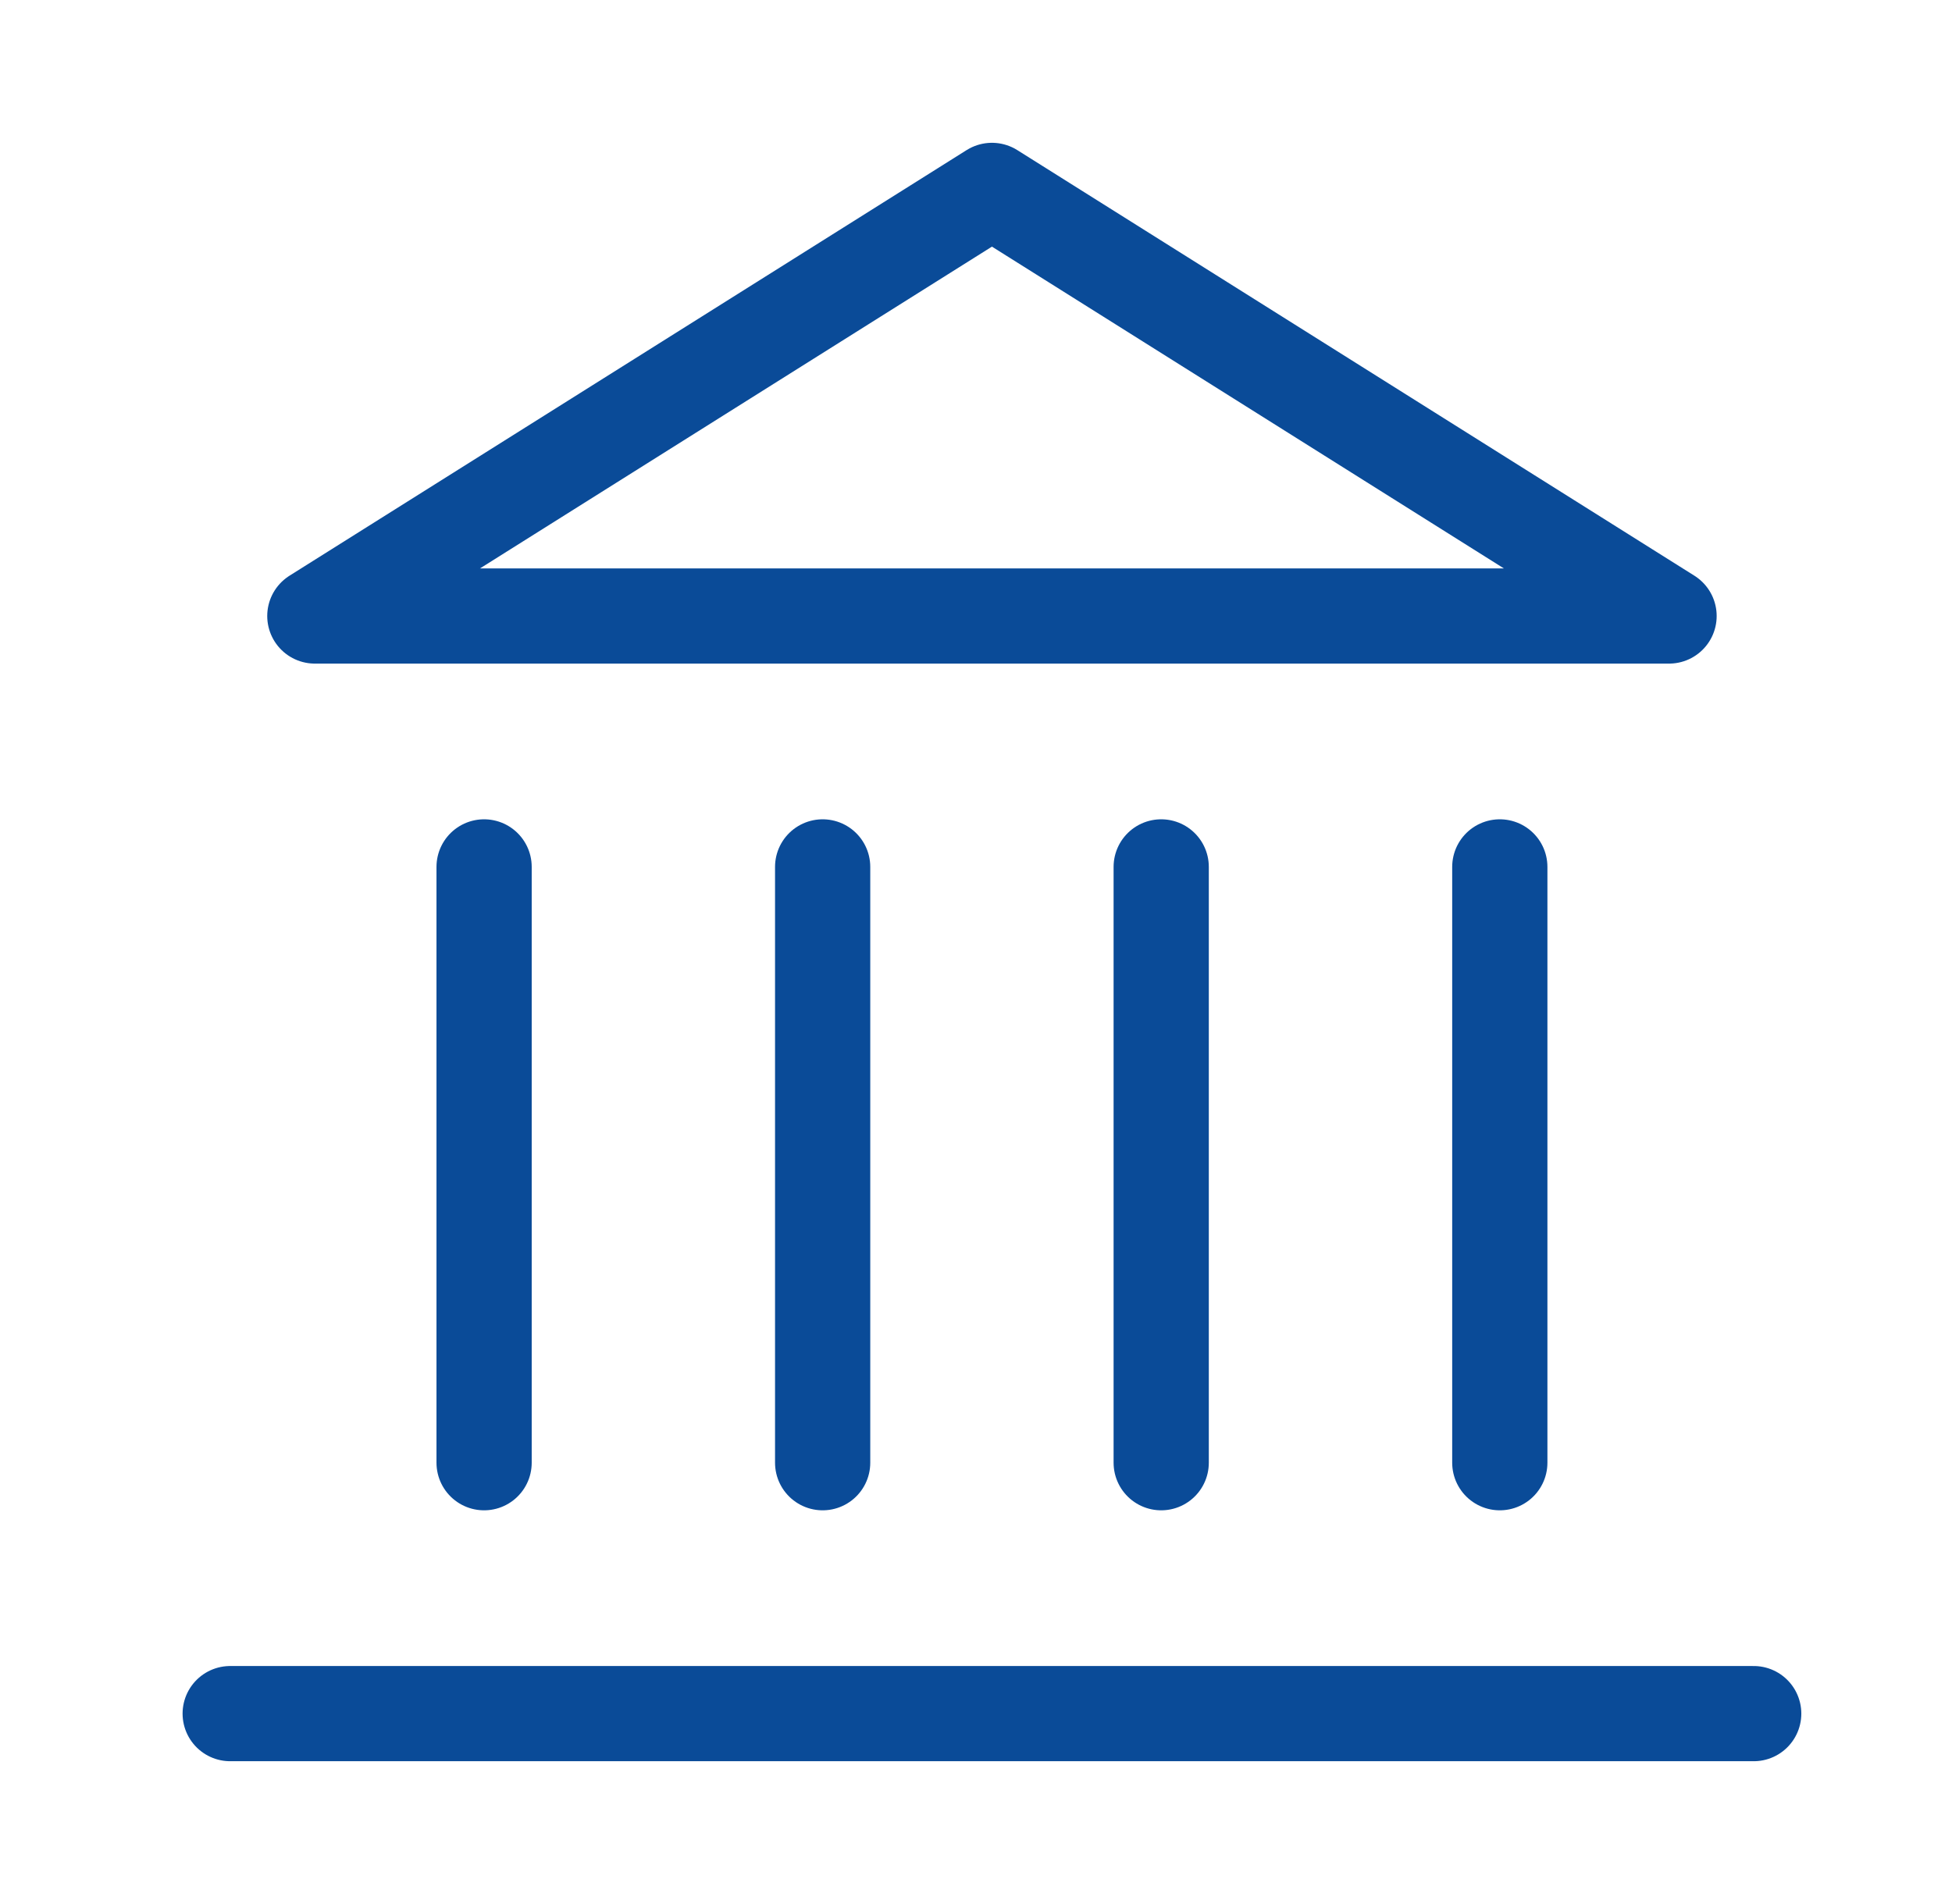 <svg width="41" height="40" viewBox="0 0 41 40" fill="none" xmlns="http://www.w3.org/2000/svg">
<path d="M4.835 36H36.835M10.168 30.729V18.212M17.279 30.729V18.212M24.39 30.729V18.212M31.502 30.729V18.212M20.835 4L35.057 12.941H6.613L20.835 4Z" stroke="#0A4B98" stroke-width="2" stroke-linecap="round" stroke-linejoin="round"/>
</svg>
